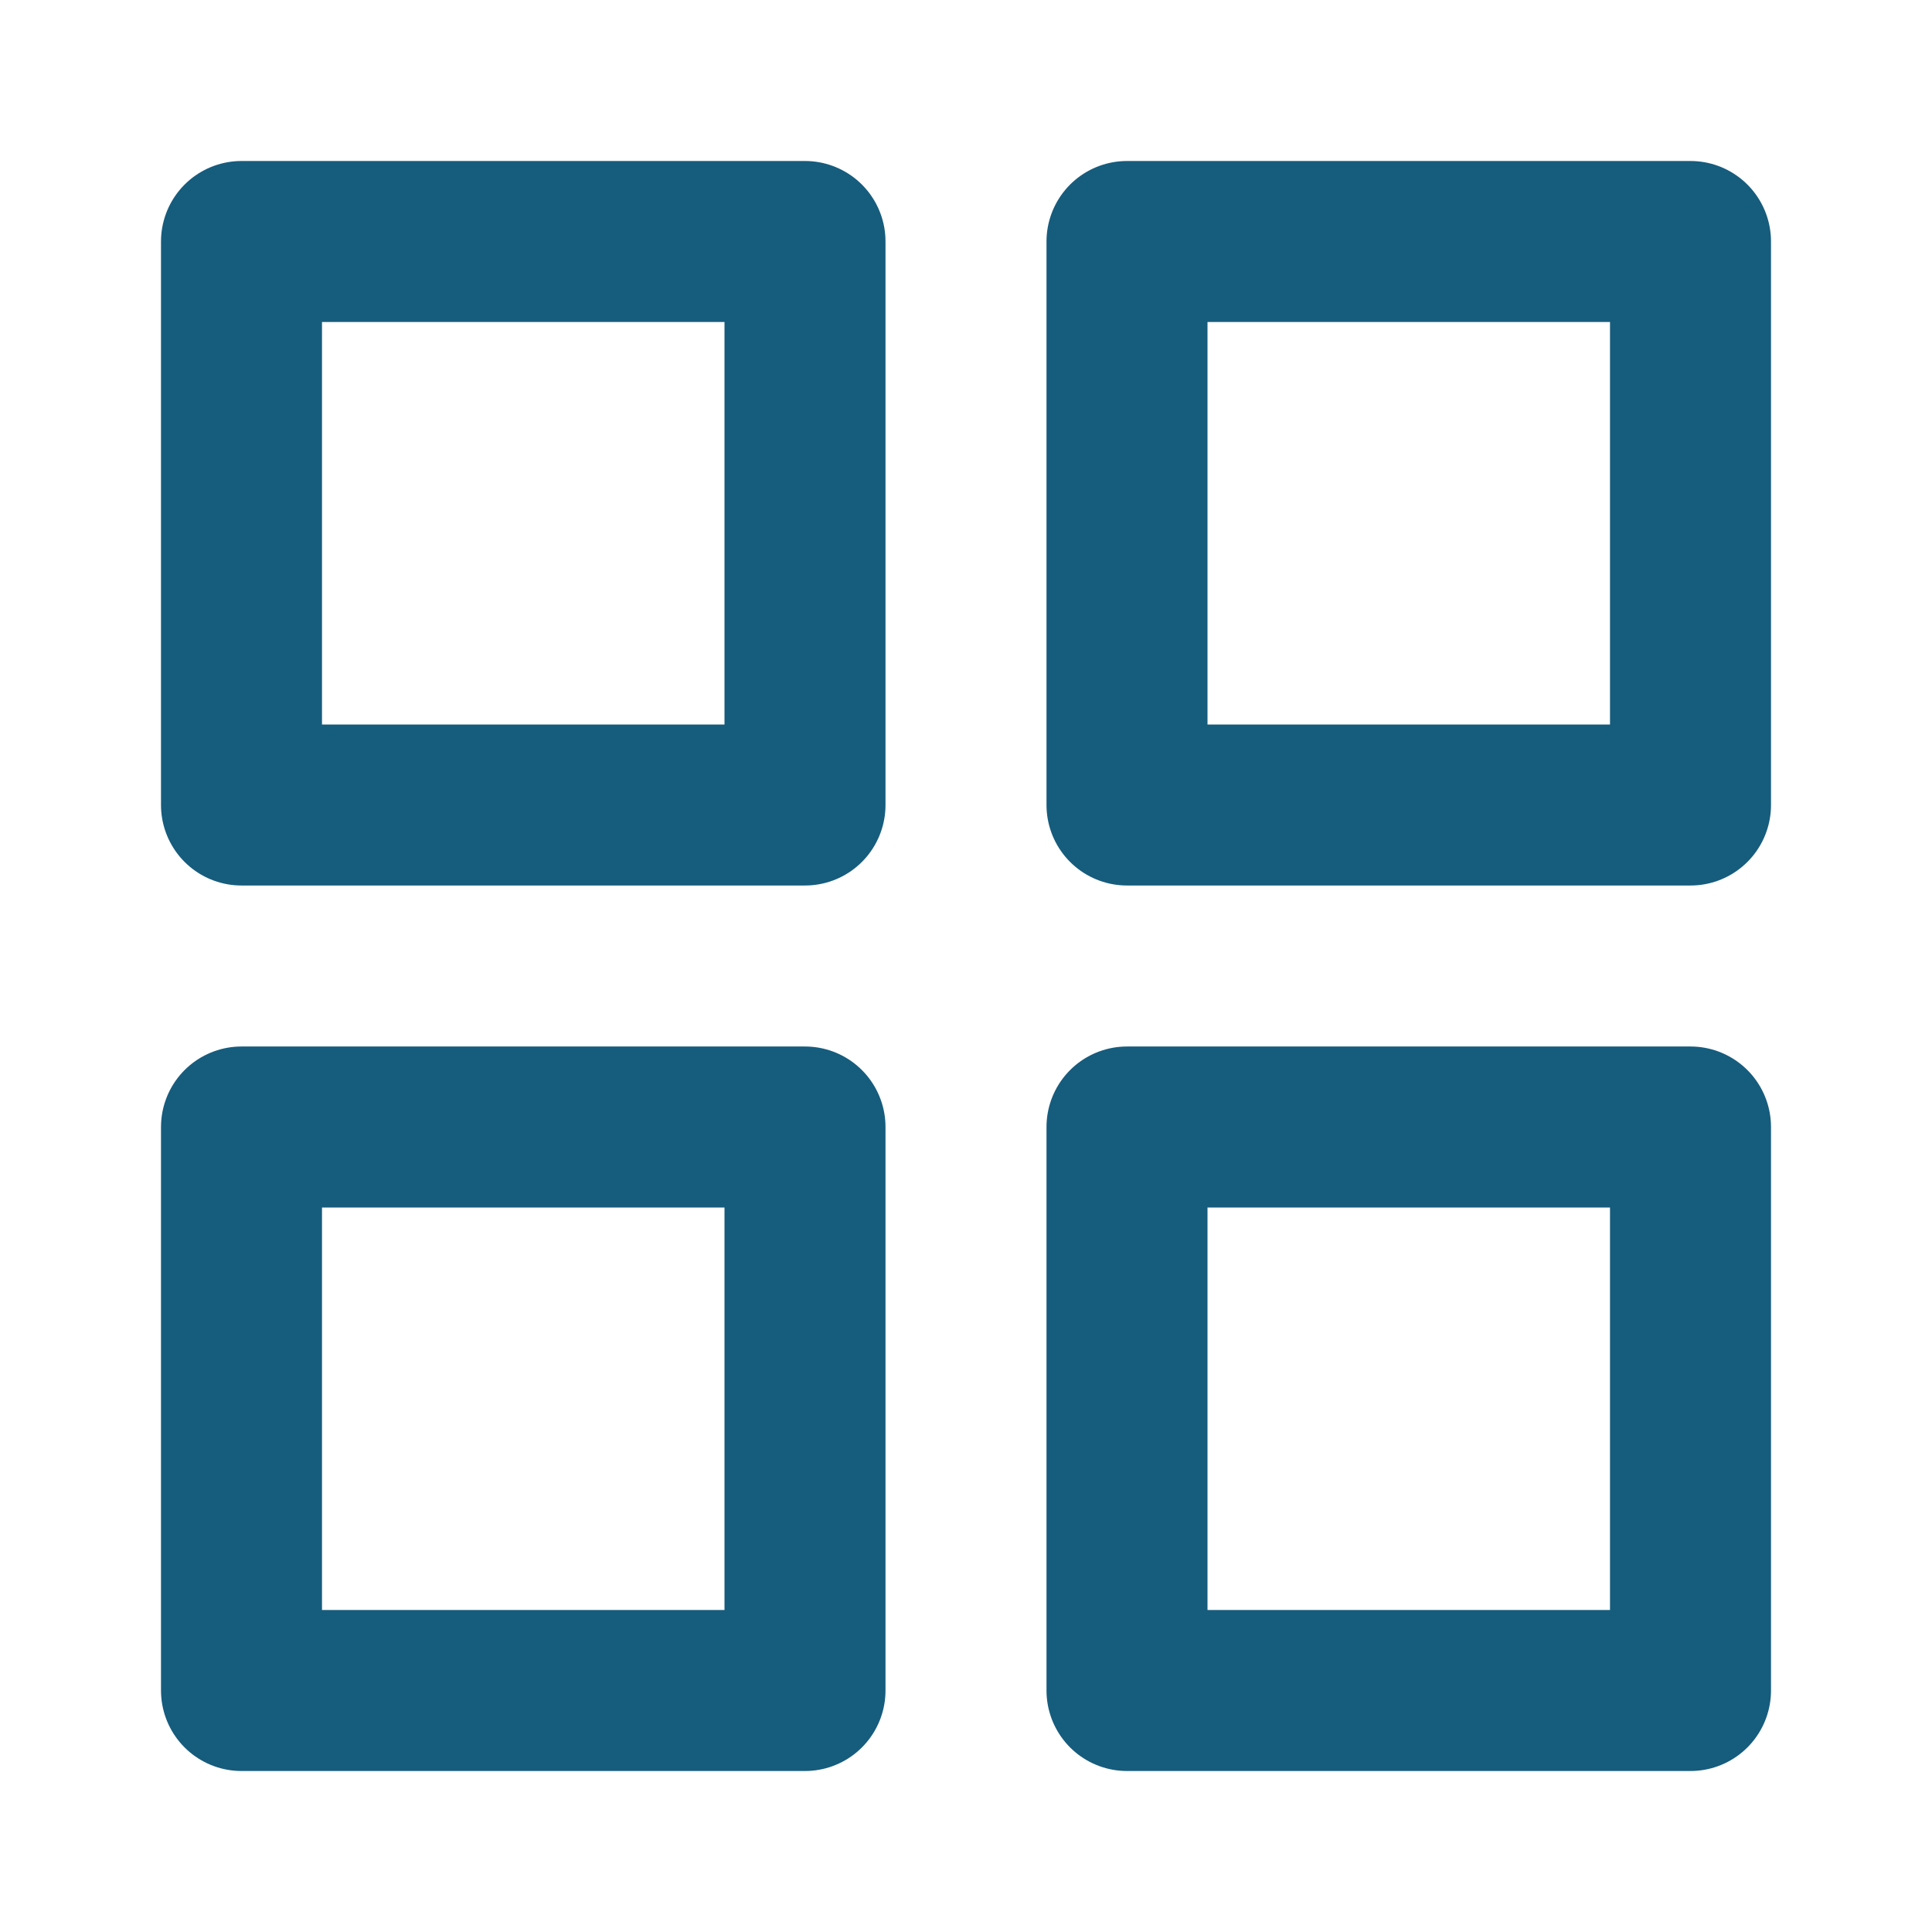 <svg width="24" height="24" viewBox="0 0 24 24" fill="none" xmlns="http://www.w3.org/2000/svg">
<path d="M21 14H14V21H21V14Z" stroke="#165C7D" stroke-width="2" stroke-linecap="round" stroke-linejoin="round"/>
<path d="M10 14H3V21H10V14Z" stroke="#165C7D" stroke-width="2" stroke-linecap="round" stroke-linejoin="round"/>
<path d="M21 3H14V10H21V3Z" stroke="#165C7D" stroke-width="2" stroke-linecap="round" stroke-linejoin="round"/>
<path d="M10 3H3V10H10V3Z" stroke="#165C7D" stroke-width="2" stroke-linecap="round" stroke-linejoin="round"/>
</svg>
